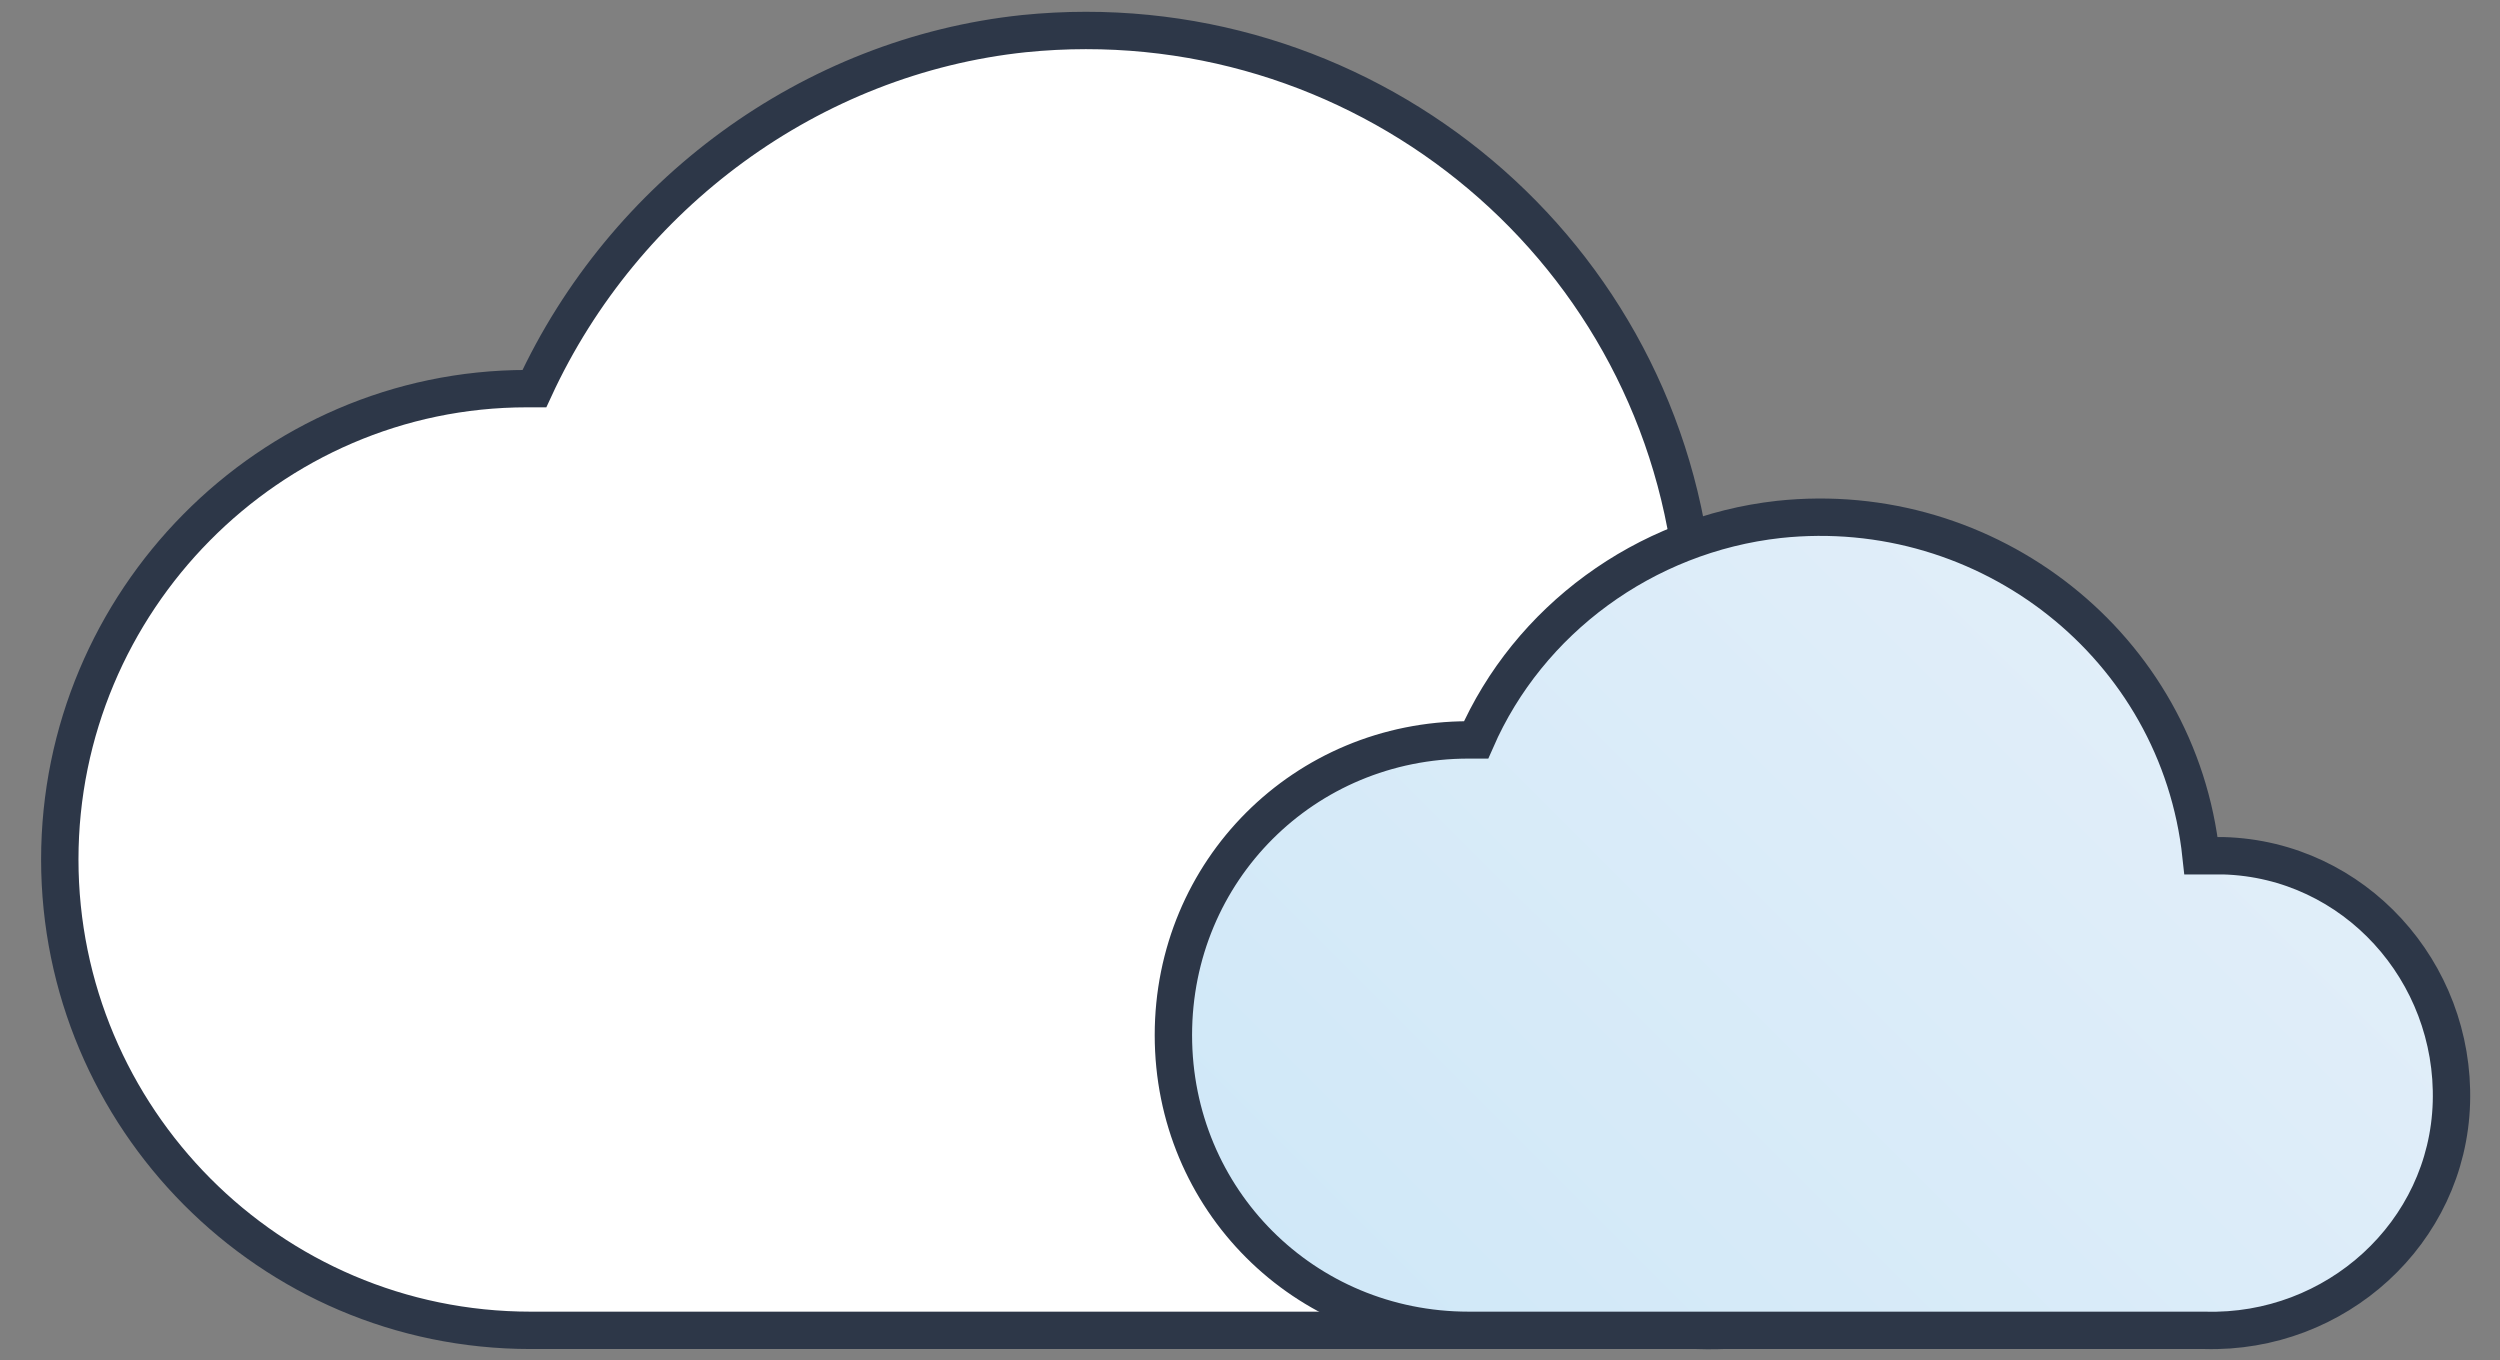<?xml version="1.0" encoding="utf-8"?>
<!-- Generator: Adobe Illustrator 24.1.1, SVG Export Plug-In . SVG Version: 6.00 Build 0)  -->
<svg version="1.1" id="Lager_1" xmlns="http://www.w3.org/2000/svg" xmlns:xlink="http://www.w3.org/1999/xlink" x="0px" y="0px"
	 viewBox="0 0 66.9 36.4" style="enable-background:new 0 0 66.9 36.4;" xml:space="preserve">
<rect x="0" y="0" width="66.9" height="36.4" fill="#808080" stroke="none"/>
<style type="text/css">
	.st0{fill:#FFFFFF;stroke:#2D3748;stroke-miterlimit:10;}
	.st1{fill:url(#SVGID_1_);stroke:#2D3748;stroke-miterlimit:10;}
</style>
<g id="Lager_2_1_">
	<g id="Icons">
		<g id="Mostly_Cloudy">
			<path class="st0" d="M45.4,35.6c5.6,0.2,10.3-4.2,10.5-9.9S51.7,15.4,46,15.3c-0.2,0-0.4,0-0.6,0h-0.1c-1-8.9-9-15.3-17.9-14.4
				c-5.7,0.6-10.7,4.3-13.1,9.5h-0.2C7.2,10.4,1.6,16.1,1.6,23s5.6,12.6,12.6,12.6H45.4z"/>
			
				<linearGradient id="SVGID_1_" gradientUnits="userSpaceOnUse" x1="38.57" y1="-9.639084e-02" x2="57.94" y2="19.284" gradientTransform="matrix(1 0 0 -1 0 38)">
				<stop  offset="0" style="stop-color:#D0E8F8"/>
				<stop  offset="1" style="stop-color:#E1EEF9"/>
			</linearGradient>
			<path class="st1" d="M59,35.6c3.5,0.1,6.5-2.6,6.6-6.1c0.1-3.5-2.6-6.5-6.1-6.6c-0.2,0-0.3,0-0.5,0h-0.1c-0.6-5.6-5.7-9.6-11.3-9
				c-3.6,0.4-6.7,2.7-8.1,5.9h-0.2c-4.4,0-7.9,3.5-7.9,7.9c0,4.4,3.5,7.9,7.9,7.9L59,35.6z"/>
		</g>
	</g>
</g>
</svg>
